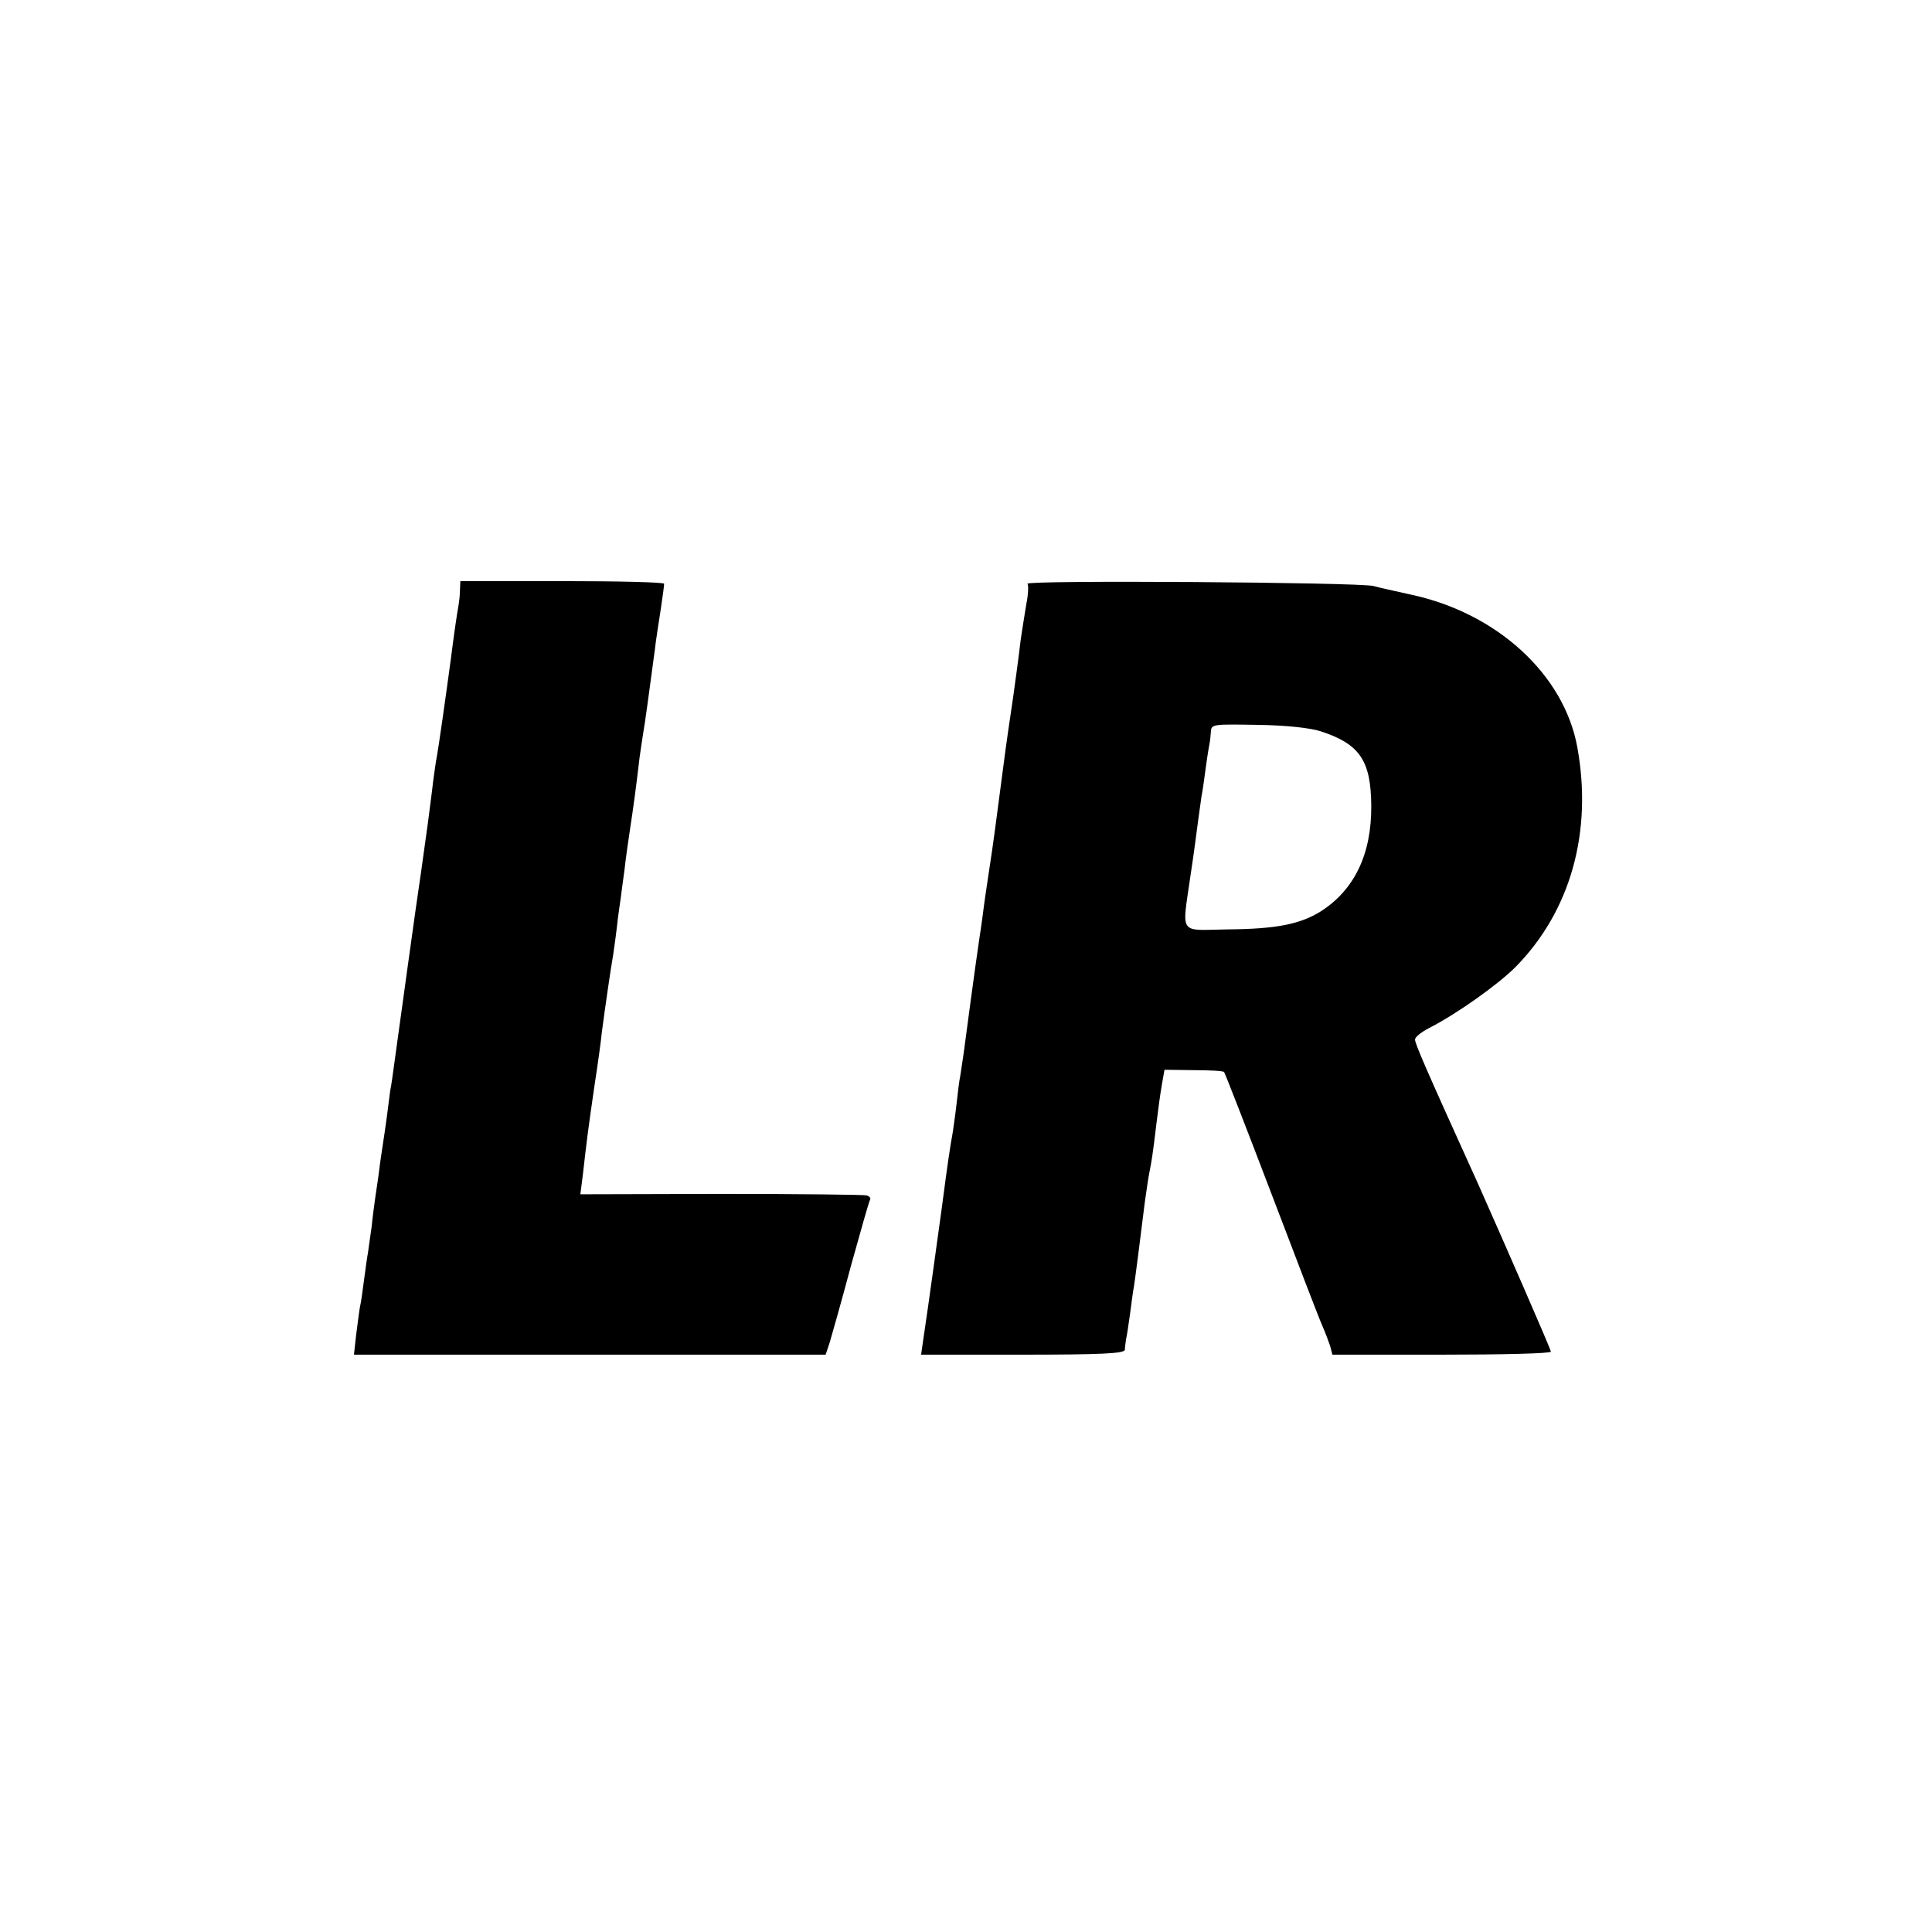 <?xml version="1.0" standalone="no"?>
<!DOCTYPE svg PUBLIC "-//W3C//DTD SVG 20010904//EN"
 "http://www.w3.org/TR/2001/REC-SVG-20010904/DTD/svg10.dtd">
<svg version="1.0" xmlns="http://www.w3.org/2000/svg"
 width="512pt" height="512pt" viewBox="0 0 512 512"
 preserveAspectRatio="xMidYMid meet">
<g transform="translate(0,512) scale(0.1,-0.1)"
fill="#000000" stroke="none">
<path d="M1219 3558 c0 -13 -2 -32 -4 -43 -4 -21 -14 -91 -20 -140 -12 -88
-32 -234 -40 -275 -2 -14 -7 -47 -10 -75 -8 -64 -11 -88 -29 -215 -14 -92 -56
-400 -72 -515 -3 -22 -7 -52 -10 -66 -2 -15 -6 -47 -9 -70 -3 -24 -8 -55 -10
-69 -2 -14 -7 -45 -10 -70 -3 -25 -8 -56 -10 -70 -2 -14 -7 -50 -10 -80 -4
-30 -9 -62 -10 -71 -2 -9 -6 -40 -10 -69 -4 -29 -8 -62 -11 -73 -2 -10 -6 -44
-10 -73 l-6 -54 625 0 625 0 11 33 c5 17 31 108 56 202 26 93 48 172 51 176 2
4 -2 9 -9 11 -6 2 -180 4 -385 4 l-374 -1 7 55 c9 80 13 113 30 230 9 58 18
123 20 145 9 68 23 165 30 205 2 14 7 48 10 75 3 28 8 61 10 75 2 14 6 48 10
75 3 28 10 77 15 110 9 59 15 103 25 188 3 23 8 53 10 67 5 28 14 96 30 215 3
28 11 77 16 110 5 33 9 63 9 68 0 4 -121 7 -270 7 l-270 0 -1 -22z"/>
<path d="M2723 3573 c3 -5 2 -29 -3 -53 -4 -25 -11 -67 -15 -95 -7 -59 -13
-101 -20 -152 -12 -81 -16 -109 -20 -138 -29 -220 -31 -239 -45 -330 -5 -33
-12 -80 -15 -105 -3 -25 -8 -56 -10 -70 -3 -21 -11 -73 -41 -300 -3 -19 -7
-46 -9 -60 -3 -14 -7 -47 -10 -75 -3 -27 -8 -61 -10 -75 -7 -39 -13 -77 -29
-200 -35 -255 -47 -336 -51 -362 l-4 -28 269 0 c209 0 270 3 271 13 0 6 2 19
3 27 2 8 7 40 11 70 4 30 8 62 10 70 3 19 17 127 29 225 4 28 9 63 12 78 6 31
8 40 19 132 4 33 10 78 14 100 l7 40 77 -1 c42 0 79 -2 81 -5 2 -2 59 -148
126 -324 67 -176 127 -333 135 -350 7 -16 16 -40 20 -52 l6 -23 290 0 c159 0
289 3 289 8 0 6 -125 292 -194 447 -138 304 -166 369 -166 380 0 7 17 20 38
31 71 36 181 114 228 161 146 148 205 358 164 583 -35 192 -212 355 -440 404
-41 9 -86 19 -100 23 -39 10 -923 16 -917 6z m777 -391 c104 -34 133 -78 134
-197 1 -129 -45 -224 -135 -281 -54 -33 -116 -46 -246 -47 -131 -2 -121 -18
-98 143 9 58 17 122 20 144 3 21 7 50 9 65 3 14 8 51 12 81 4 30 9 58 10 63 1
4 2 16 3 28 1 20 6 20 124 18 75 -1 139 -8 167 -17z"/>
</g>
</svg>
